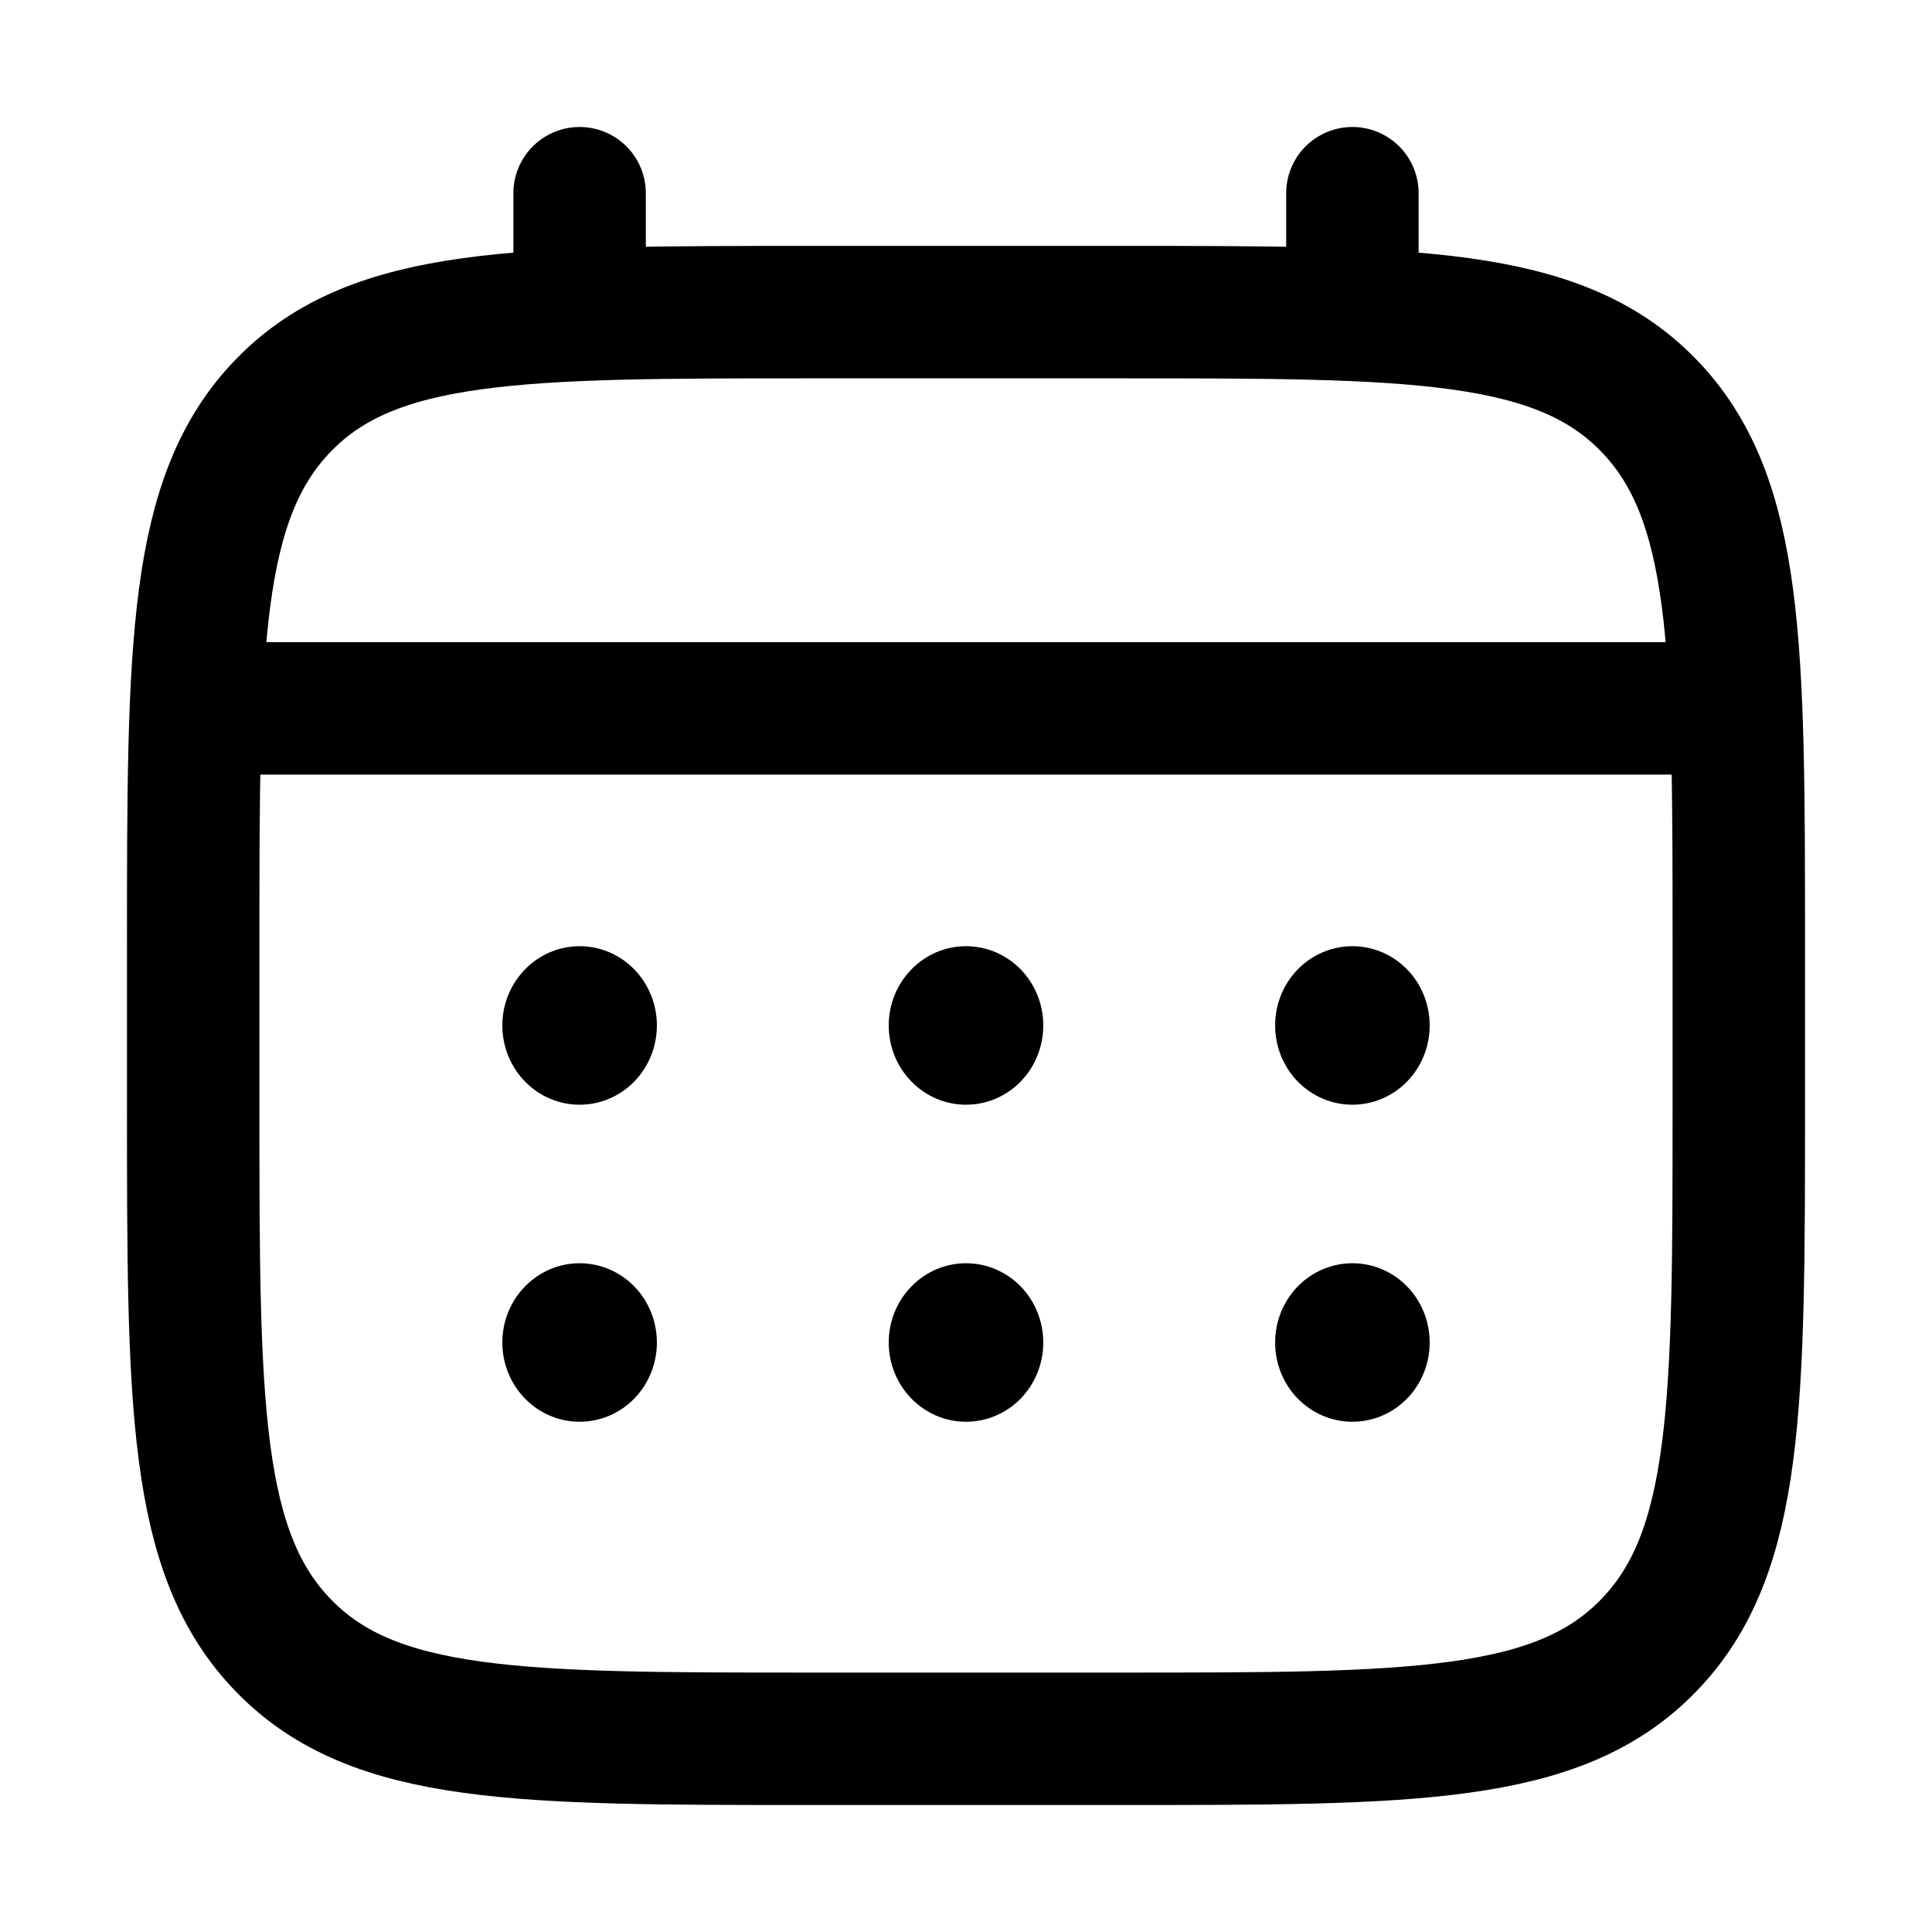 <svg width="20" height="20" viewBox="0 0 20 20" fill="none" xmlns="http://www.w3.org/2000/svg">
<path d="M2 9.795C2 6.701 2 5.153 2.938 4.192C3.874 3.231 5.383 3.231 8.4 3.231H11.6C14.617 3.231 16.126 3.231 17.062 4.192C18 5.153 18 6.701 18 9.795V11.436C18 14.53 18 16.078 17.062 17.038C16.126 18 14.617 18 11.6 18H8.4C5.383 18 3.874 18 2.938 17.038C2 16.078 2 14.53 2 11.436V9.795Z" stroke="black" stroke-width="1.371"/>
<path d="M6 3.231V2M14 3.231V2M2.4 7.333H17.6" stroke="black" stroke-width="1.371" stroke-linecap="round"/>
<path d="M14.8 13.898C14.8 14.115 14.716 14.324 14.566 14.478C14.416 14.632 14.212 14.718 14 14.718C13.788 14.718 13.585 14.632 13.434 14.478C13.284 14.324 13.2 14.115 13.2 13.898C13.2 13.68 13.284 13.471 13.434 13.317C13.585 13.163 13.788 13.077 14 13.077C14.212 13.077 14.416 13.163 14.566 13.317C14.716 13.471 14.8 13.68 14.8 13.898ZM14.8 10.615C14.8 10.833 14.716 11.042 14.566 11.196C14.416 11.35 14.212 11.436 14 11.436C13.788 11.436 13.585 11.35 13.434 11.196C13.284 11.042 13.2 10.833 13.2 10.615C13.2 10.398 13.284 10.189 13.434 10.035C13.585 9.881 13.788 9.795 14 9.795C14.212 9.795 14.416 9.881 14.566 10.035C14.716 10.189 14.8 10.398 14.8 10.615ZM10.8 13.898C10.8 14.115 10.716 14.324 10.566 14.478C10.416 14.632 10.212 14.718 10 14.718C9.788 14.718 9.585 14.632 9.435 14.478C9.284 14.324 9.2 14.115 9.2 13.898C9.2 13.68 9.284 13.471 9.435 13.317C9.585 13.163 9.788 13.077 10 13.077C10.212 13.077 10.416 13.163 10.566 13.317C10.716 13.471 10.8 13.68 10.8 13.898ZM10.8 10.615C10.8 10.833 10.716 11.042 10.566 11.196C10.416 11.35 10.212 11.436 10 11.436C9.788 11.436 9.585 11.35 9.435 11.196C9.284 11.042 9.2 10.833 9.2 10.615C9.2 10.398 9.284 10.189 9.435 10.035C9.585 9.881 9.788 9.795 10 9.795C10.212 9.795 10.416 9.881 10.566 10.035C10.716 10.189 10.8 10.398 10.8 10.615ZM6.8 13.898C6.8 14.115 6.716 14.324 6.566 14.478C6.416 14.632 6.212 14.718 6 14.718C5.788 14.718 5.585 14.632 5.435 14.478C5.284 14.324 5.2 14.115 5.2 13.898C5.2 13.68 5.284 13.471 5.435 13.317C5.585 13.163 5.788 13.077 6 13.077C6.212 13.077 6.416 13.163 6.566 13.317C6.716 13.471 6.8 13.68 6.8 13.898ZM6.8 10.615C6.8 10.833 6.716 11.042 6.566 11.196C6.416 11.35 6.212 11.436 6 11.436C5.788 11.436 5.585 11.35 5.435 11.196C5.284 11.042 5.2 10.833 5.2 10.615C5.2 10.398 5.284 10.189 5.435 10.035C5.585 9.881 5.788 9.795 6 9.795C6.212 9.795 6.416 9.881 6.566 10.035C6.716 10.189 6.8 10.398 6.8 10.615Z" fill="black"/>
</svg>
